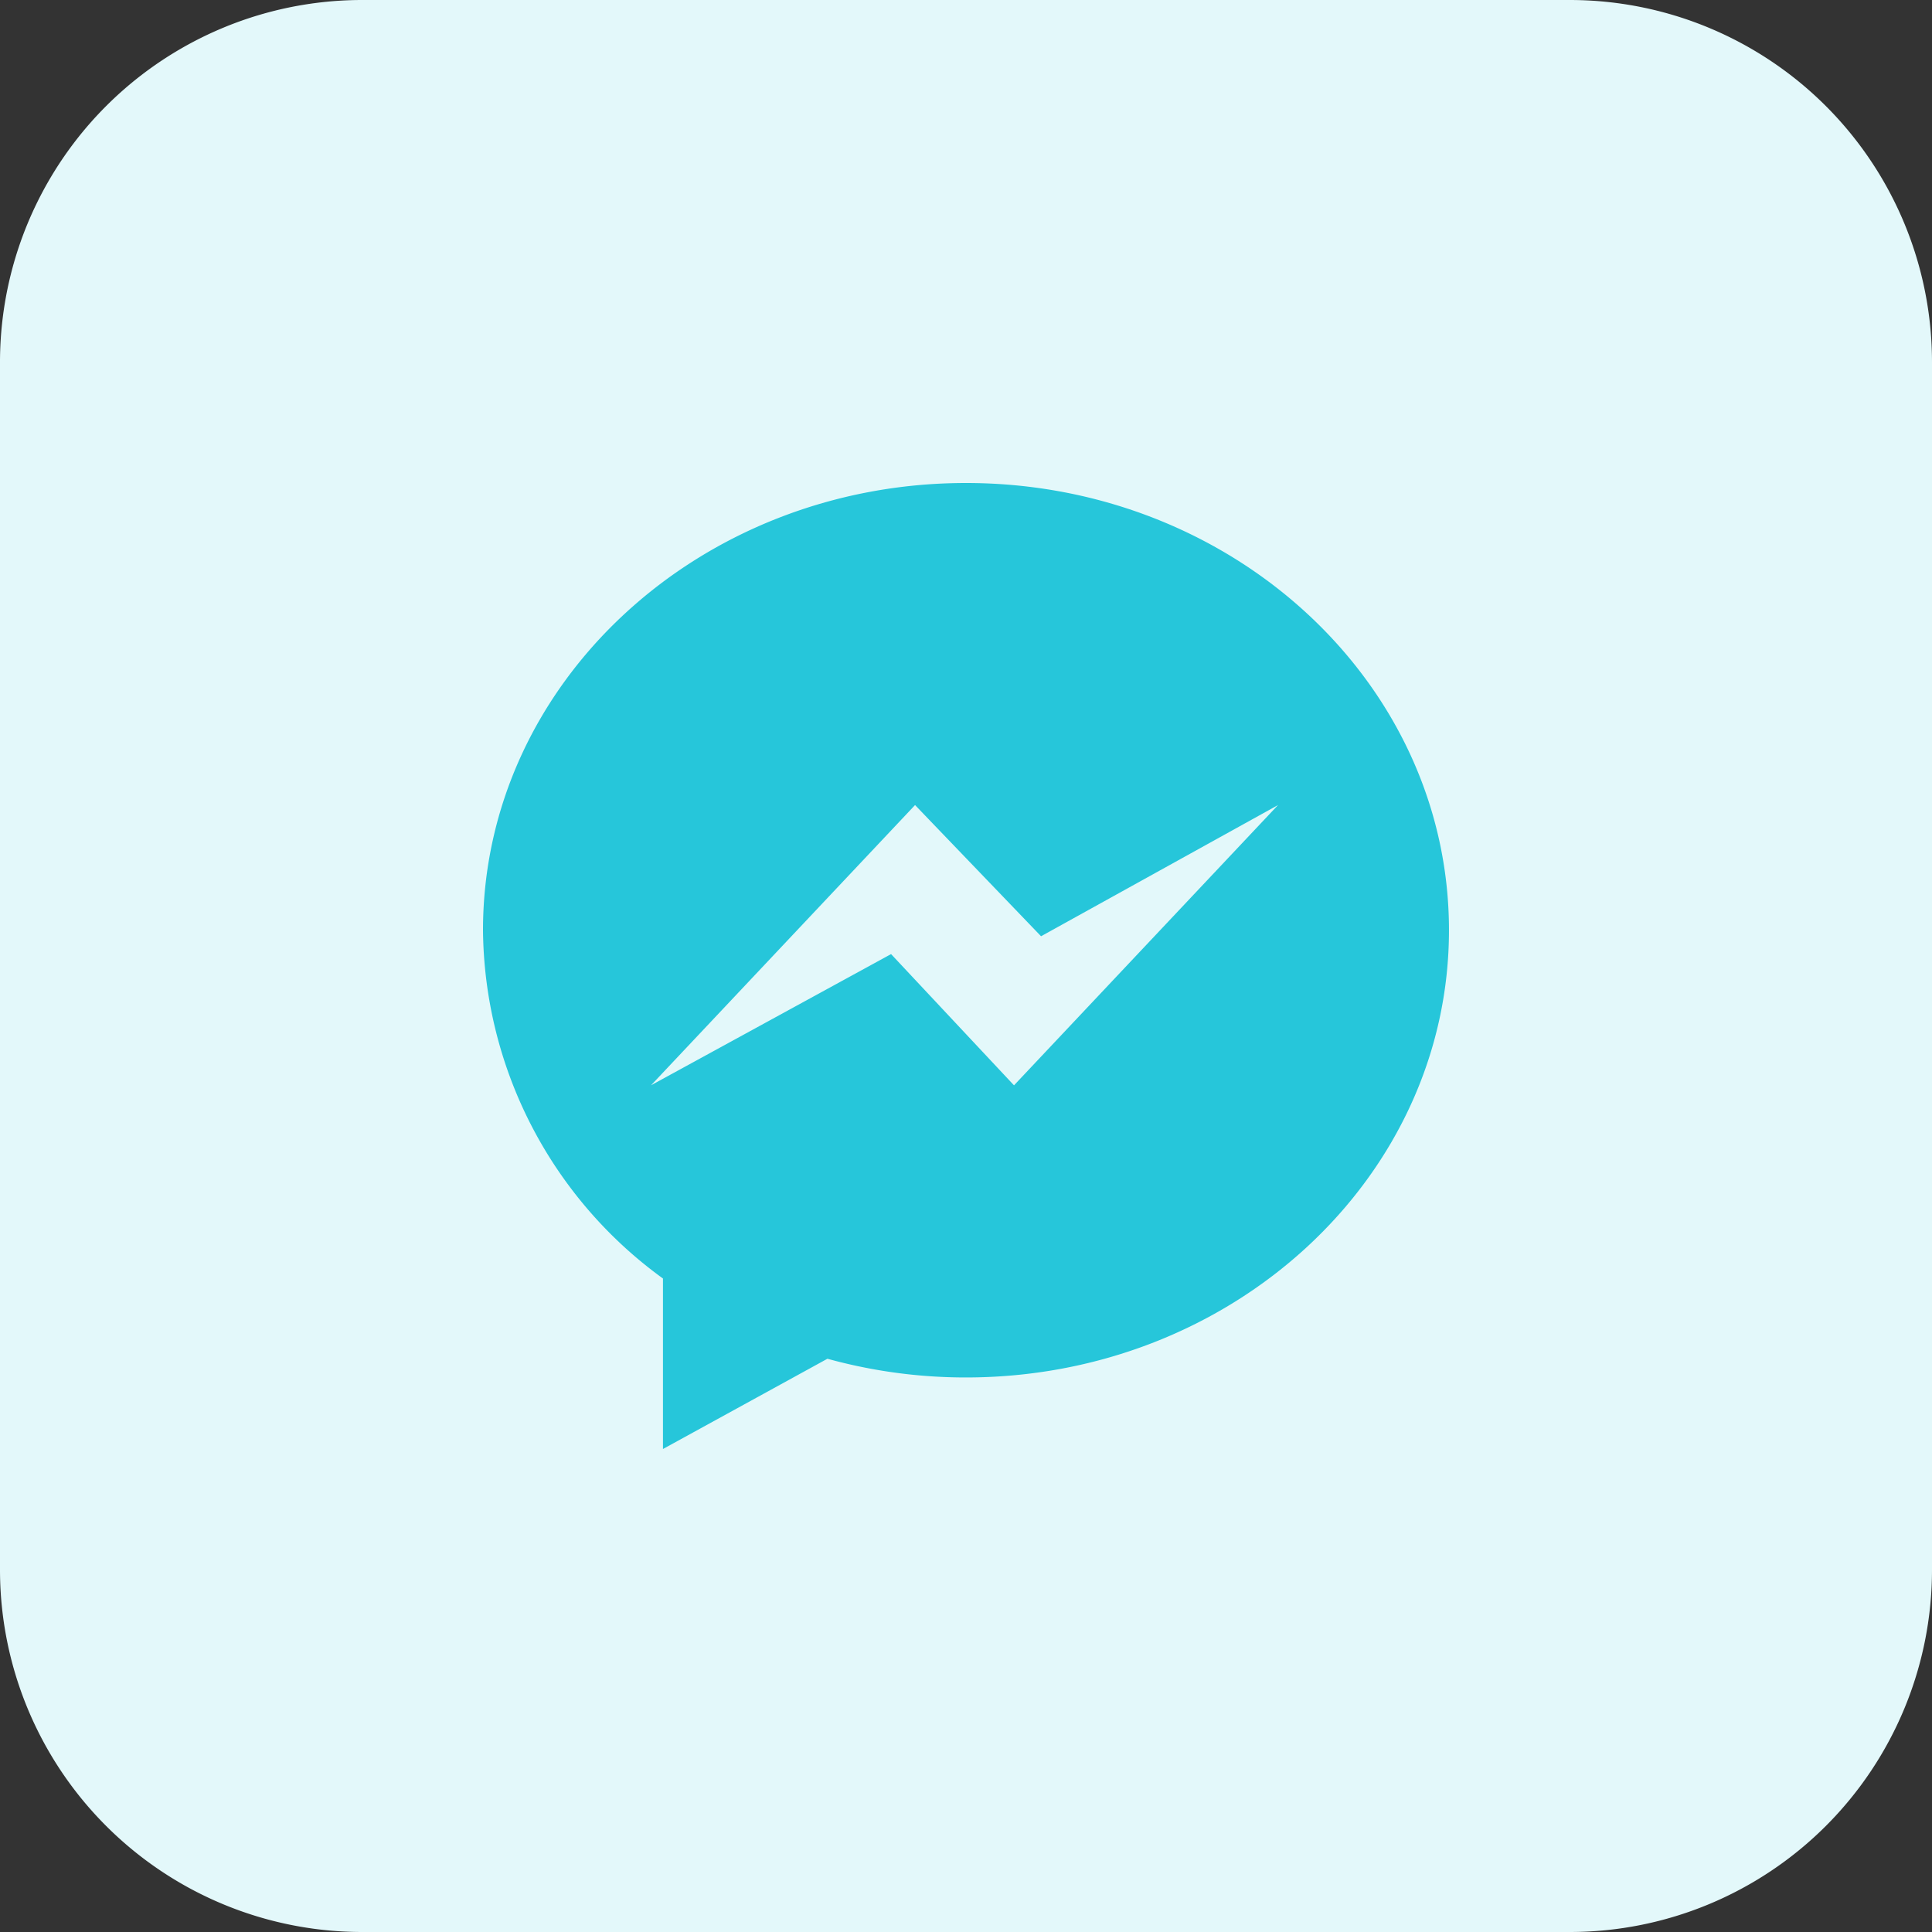 <svg xmlns="http://www.w3.org/2000/svg" width="73" height="73" viewBox="0 0 73 73"><rect x="0" y="0" width="73" height="73" fill="#333333" stroke="none"/><defs><style>.a{isolation:isolate;}.b{fill:#e3f8fa;}.c{fill:#26c6da;}</style></defs><g class="a"><path class="b" d="M59.313,73H13.688A13.687,13.687,0,0,1,0,59.313V13.688A13.687,13.687,0,0,1,13.688,0H59.313A13.687,13.687,0,0,1,73,13.688V59.313A13.687,13.687,0,0,1,59.313,73Z"/><path class="c" d="M8,24.9a16.43,16.43,0,0,0,6.8,13.158V44.5l6.214-3.41a19.627,19.627,0,0,0,5.235.707c10.079,0,18.25-7.565,18.25-16.9S36.329,8,26.25,8,8,15.565,8,24.9Zm16.325-4.731,4.761,4.957,8.954-4.957-9.976,10.59L23.419,25.8l-9.07,4.957Z" transform="translate(10.25 10.25)"/></g></svg>